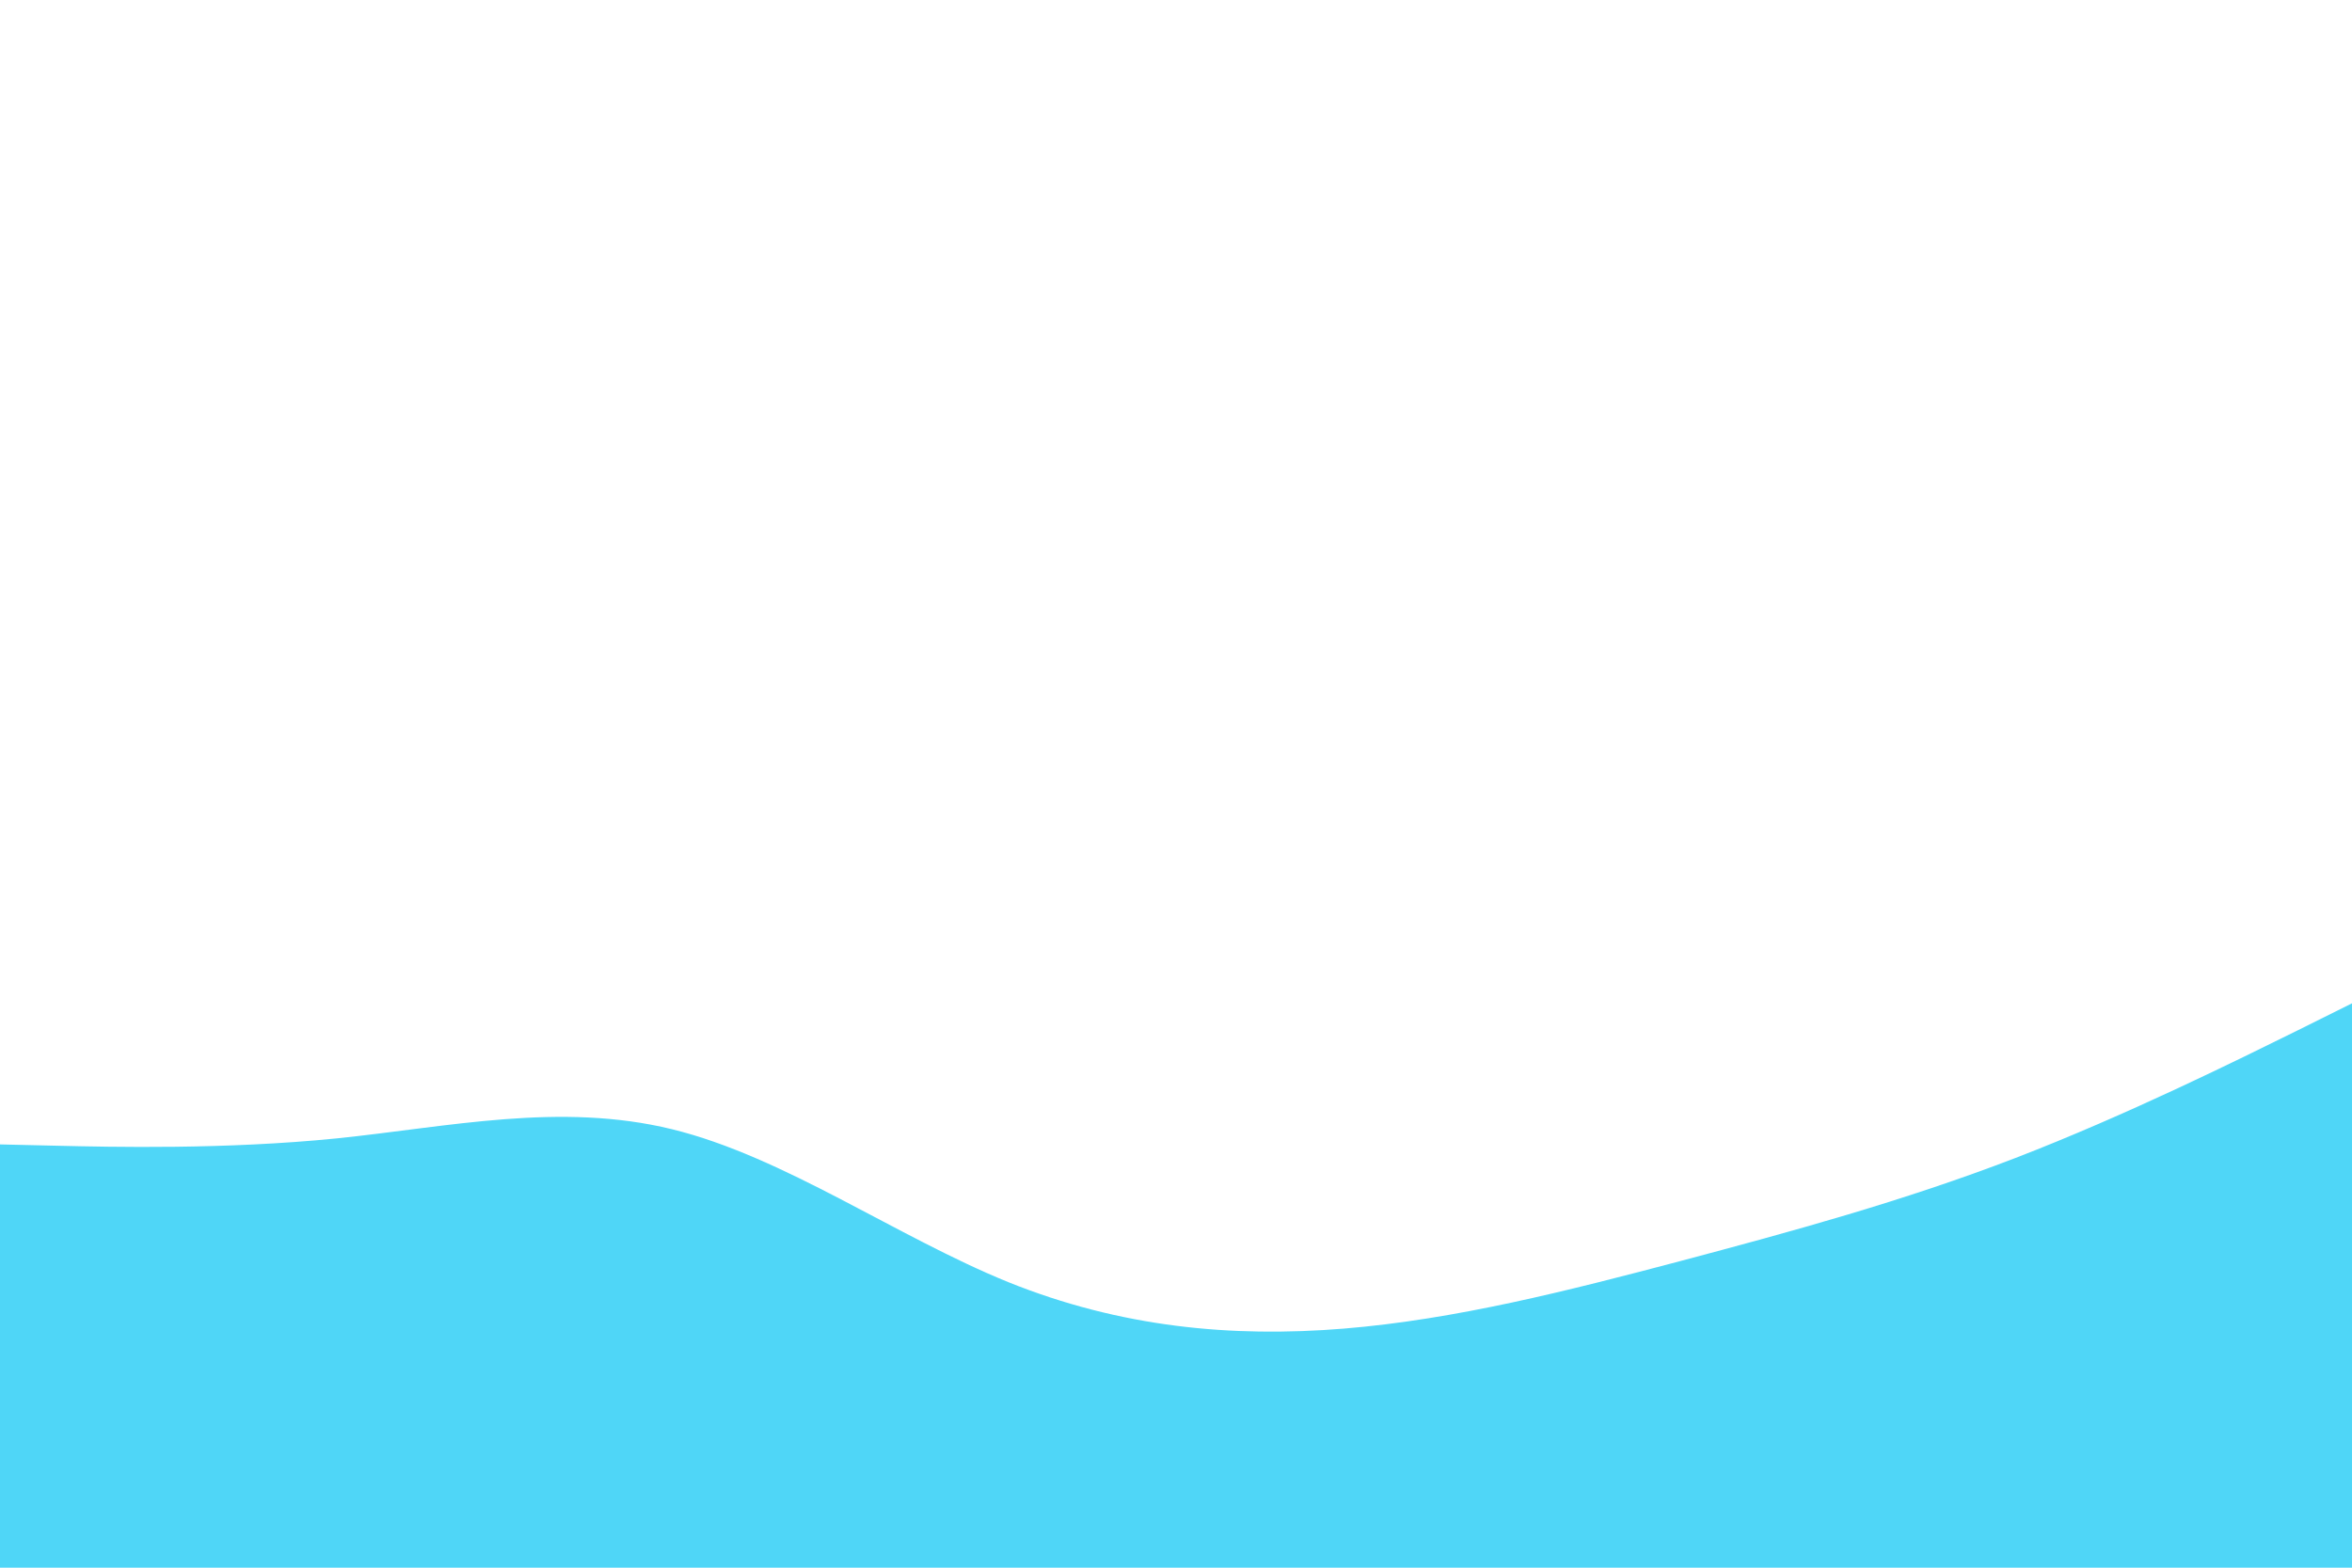 <svg id="visual" viewBox="0 0 900 600" width="900" height="600" xmlns="http://www.w3.org/2000/svg" xmlns:xlink="http://www.w3.org/1999/xlink" version="1.1"><rect x="0" y="0" width="900" height="600" fill="#FFFFFF"></rect><path d="M0 438L21.5 438.5C43 439 86 440 128.8 435.7C171.7 431.3 214.3 421.7 257.2 432.2C300 442.7 343 473.3 385.8 490.7C428.7 508 471.3 512 514.2 508.5C557 505 600 494 642.8 482.7C685.7 471.3 728.3 459.7 771.2 443.2C814 426.7 857 405.3 878.5 394.7L900 384L900 601L878.5 601C857 601 814 601 771.2 601C728.3 601 685.7 601 642.8 601C600 601 557 601 514.2 601C471.3 601 428.7 601 385.8 601C343 601 300 601 257.2 601C214.3 601 171.7 601 128.8 601C86 601 43 601 21.5 601L0 601Z" fill="#4fd6f7" stroke-linecap="round" stroke-linejoin="miter"></path></svg>